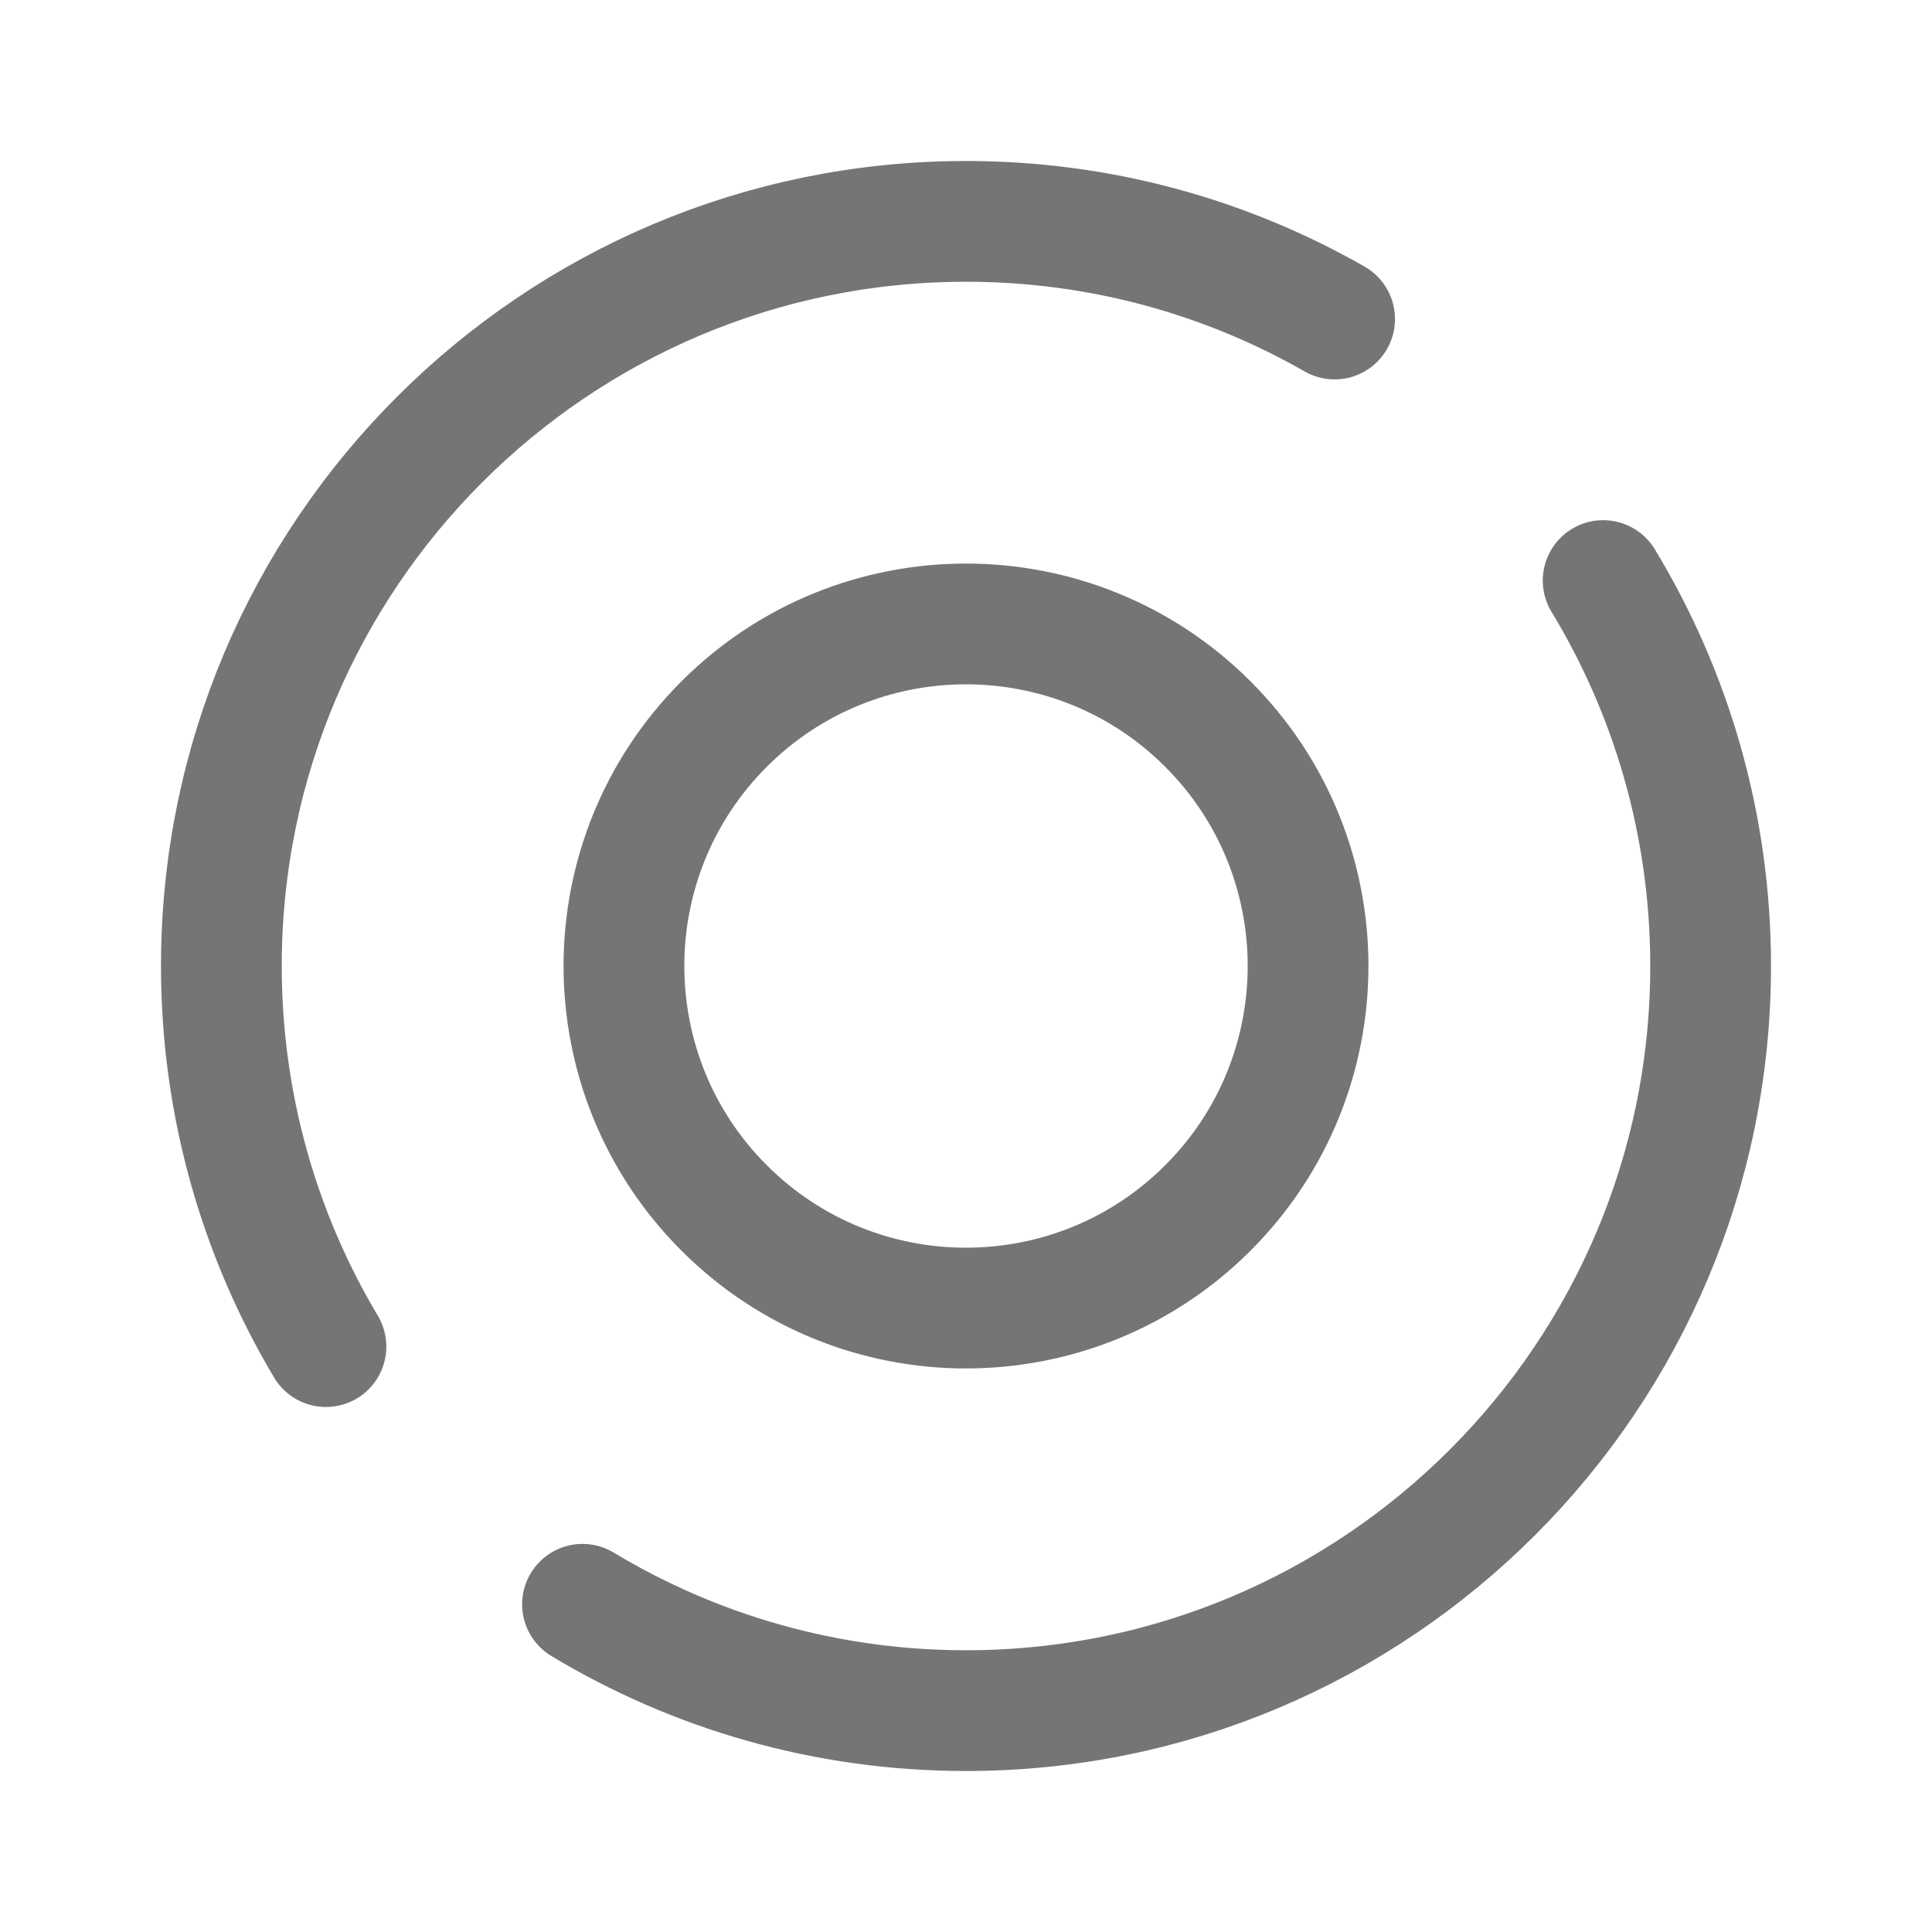 <svg xmlns="http://www.w3.org/2000/svg" fill-rule="evenodd" stroke-linecap="round" stroke-linejoin="round" stroke-miterlimit="1.5" clip-rule="evenodd" viewBox="0 0 24 24">
  <path fill="none" stroke="#757575" stroke-width="1.5" 
  d="M8.995 8.995c1.658-1.659 4.352-1.659 6.01 0 1.659 1.658 1.659 4.352 0 
  6.01-1.658 1.659-4.352 1.659-6.01 0-1.659-1.658-1.659-4.352 0-6.01z
  M4.049 16.728C3.224 15.344 2.75 13.727 2.75 12c0-5.105 4.145-9.25 
  9.25-9.25 1.665 0 3.228.441 4.579 1.213M19.915 7.212c.847 1.397 
  1.335 3.036 1.335 4.788 0 5.105-4.145 9.25-9.25 9.25-1.742 
  0-3.372-.483-4.764-1.321"/>
</svg>